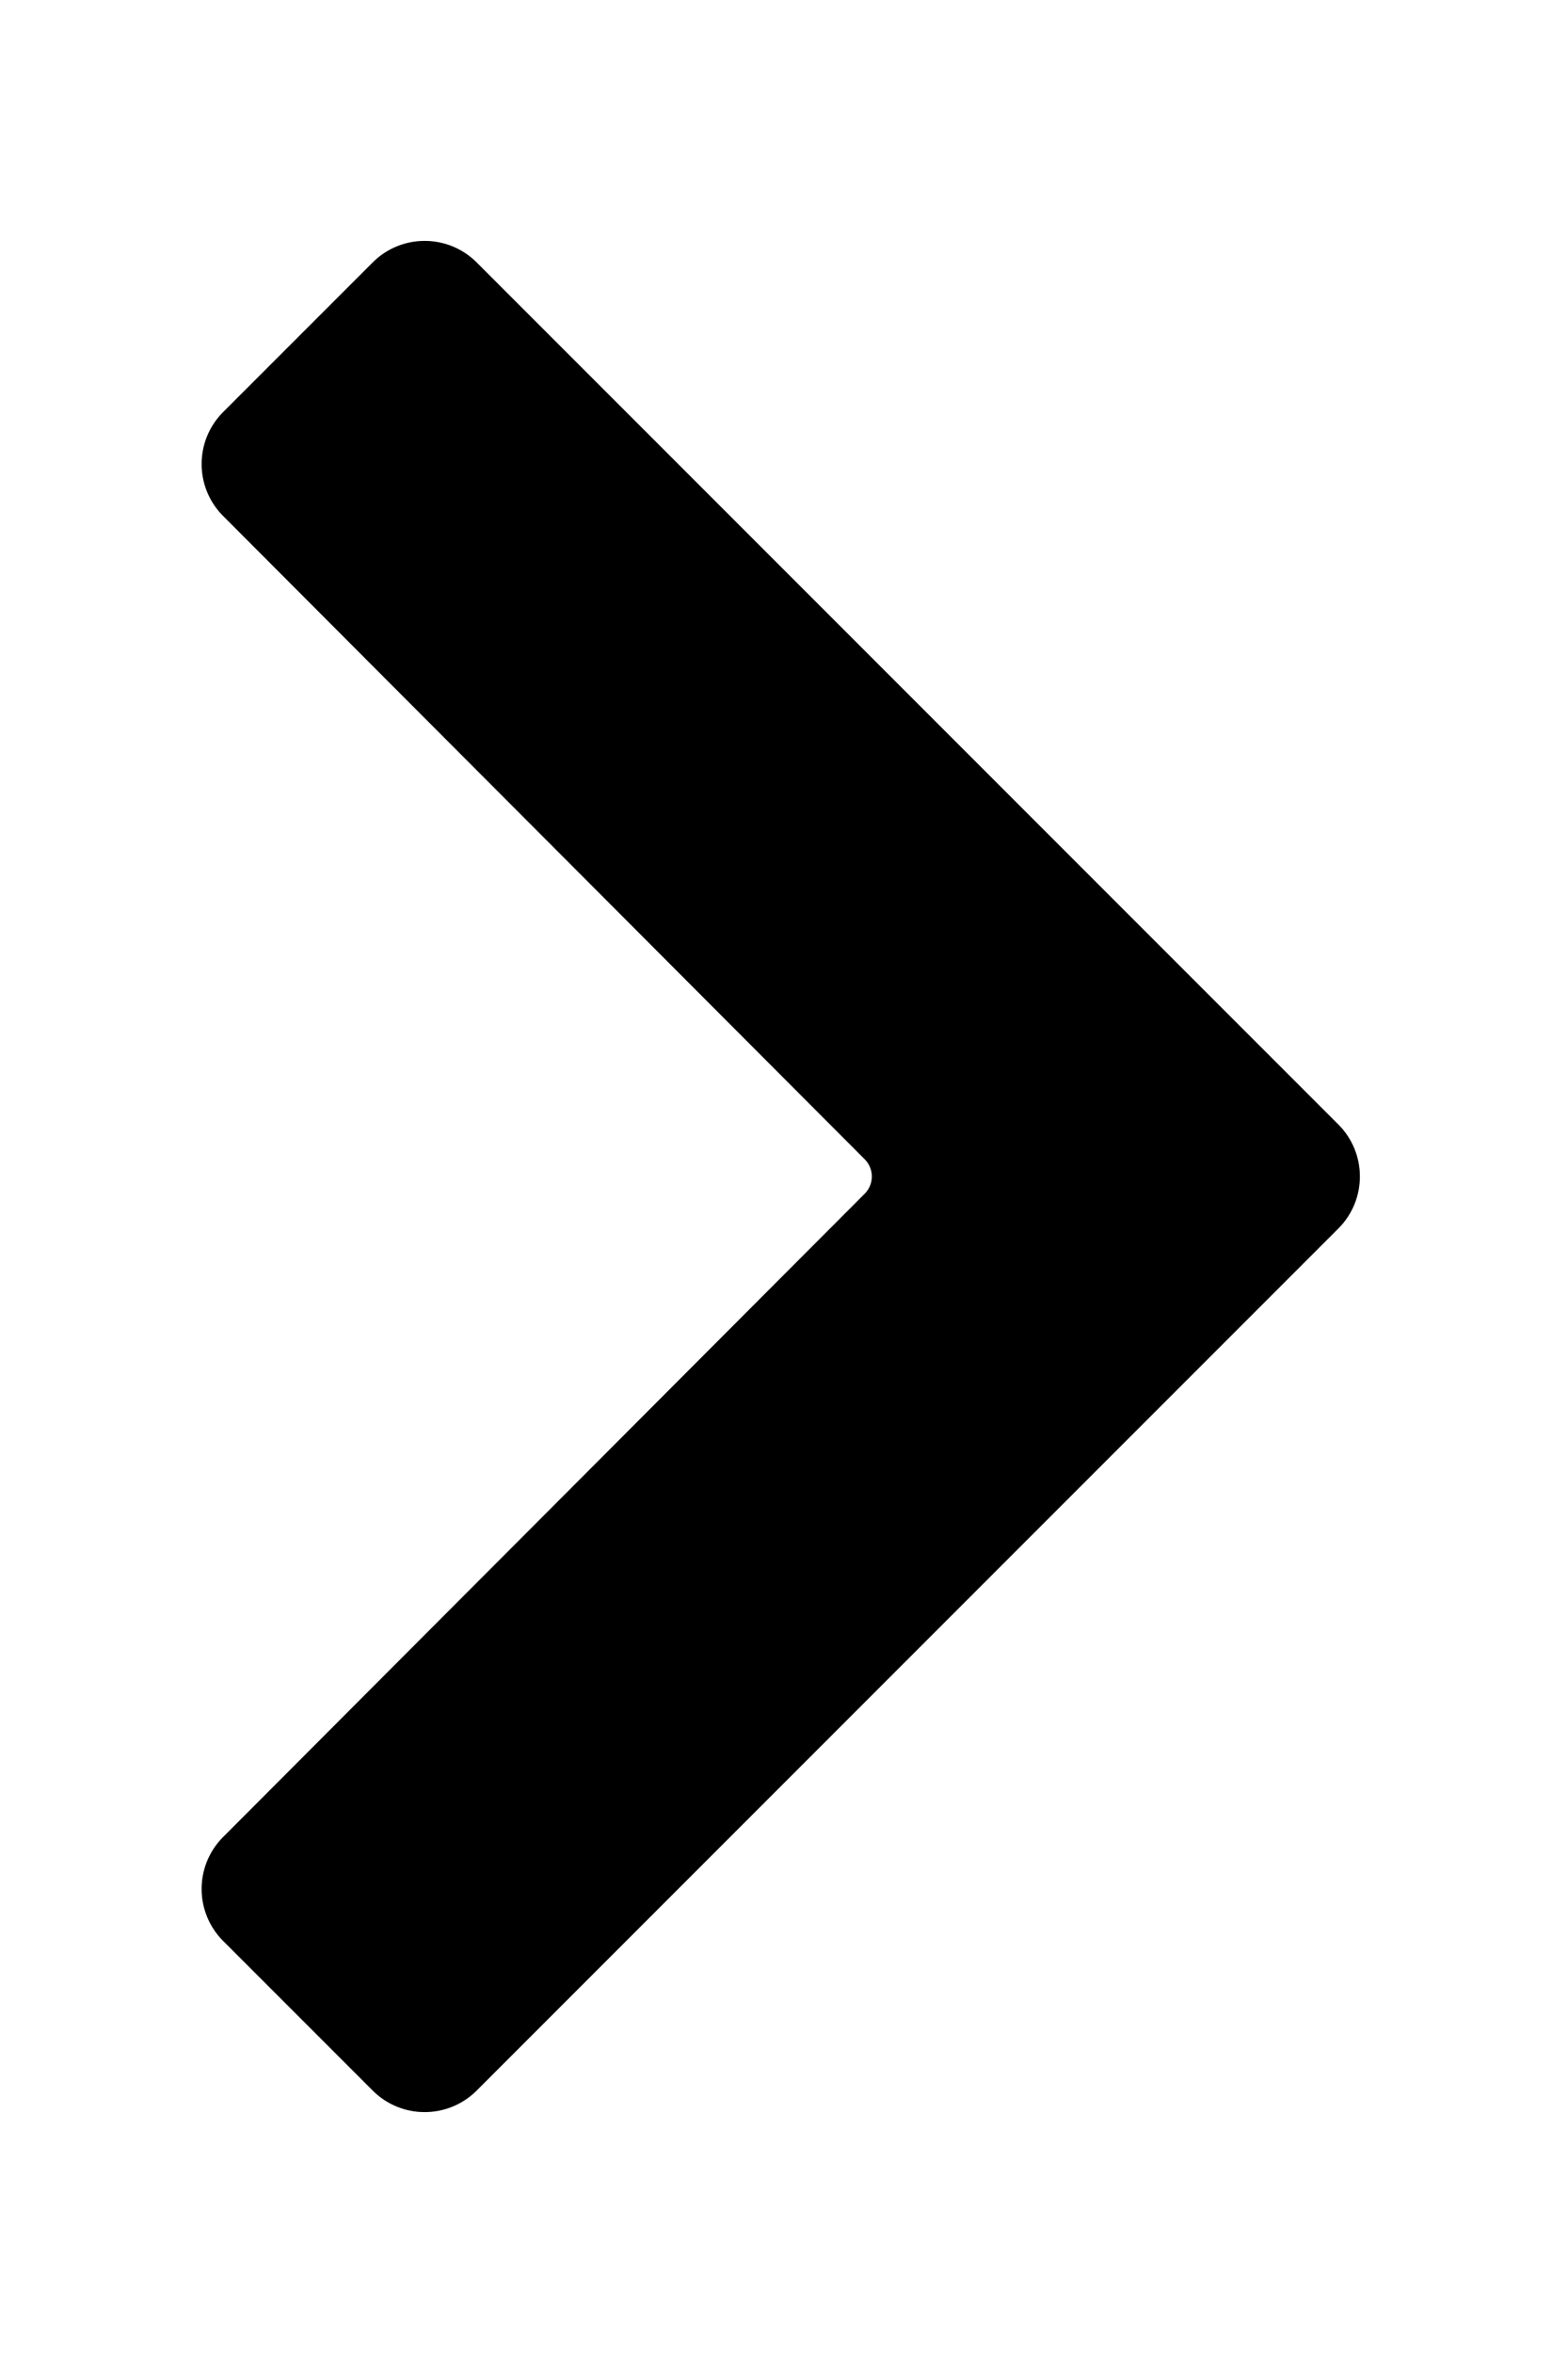<svg width="32" height="48" viewBox="0 0 32 48" fill="none" xmlns="http://www.w3.org/2000/svg">
<g filter="url(#filter0_d_8330_11)">
<path fill-rule="evenodd" clip-rule="evenodd" d="M4.908 8.759C4.518 9.149 4.517 9.781 4.907 10.172L18 23.294C18.39 23.684 18.39 24.316 18 24.706L4.907 37.828C4.517 38.218 4.518 38.851 4.908 39.241L7.96 42.293C8.35 42.683 8.983 42.683 9.374 42.293L26.96 24.707C27.35 24.317 27.35 23.683 26.96 23.293L9.374 5.707C8.983 5.317 8.35 5.317 7.96 5.707L4.908 8.759Z" fill="black"/>
<path fill-rule="evenodd" clip-rule="evenodd" d="M4.908 8.759C4.518 9.149 4.517 9.781 4.907 10.172L18 23.294C18.39 23.684 18.39 24.316 18 24.706L4.907 37.828C4.517 38.218 4.518 38.851 4.908 39.241L7.96 42.293C8.35 42.683 8.983 42.683 9.374 42.293L26.96 24.707C27.35 24.317 27.35 23.683 26.96 23.293L9.374 5.707C8.983 5.317 8.35 5.317 7.96 5.707L4.908 8.759Z" stroke="black"/>
<path fill-rule="evenodd" clip-rule="evenodd" d="M4.908 8.759C4.518 9.149 4.517 9.781 4.907 10.172L18 23.294C18.39 23.684 18.39 24.316 18 24.706L4.907 37.828C4.517 38.218 4.518 38.851 4.908 39.241L7.96 42.293C8.35 42.683 8.983 42.683 9.374 42.293L26.96 24.707C27.35 24.317 27.35 23.683 26.96 23.293L9.374 5.707C8.983 5.317 8.35 5.317 7.96 5.707L4.908 8.759Z" stroke="black" stroke-opacity="0.2"/>
</g>
<defs>
<filter id="filter0_d_8330_11" x="0.115" y="0.914" width="31.637" height="46.172" filterUnits="userSpaceOnUse" color-interpolation-filters="sRGB">
<feFlood flood-opacity="0" result="BackgroundImageFix"/>
<feColorMatrix in="SourceAlpha" type="matrix" values="0 0 0 0 0 0 0 0 0 0 0 0 0 0 0 0 0 0 127 0" result="hardAlpha"/>
<feOffset/>
<feGaussianBlur stdDeviation="2"/>
<feComposite in2="hardAlpha" operator="out"/>
<feColorMatrix type="matrix" values="0 0 0 0 0 0 0 0 0 0 0 0 0 0 0 0 0 0 0.25 0"/>
<feBlend mode="normal" in2="BackgroundImageFix" result="effect1_dropShadow_8330_11"/>
<feBlend mode="normal" in="SourceGraphic" in2="effect1_dropShadow_8330_11" result="shape"/>
</filter>
</defs>
</svg>
